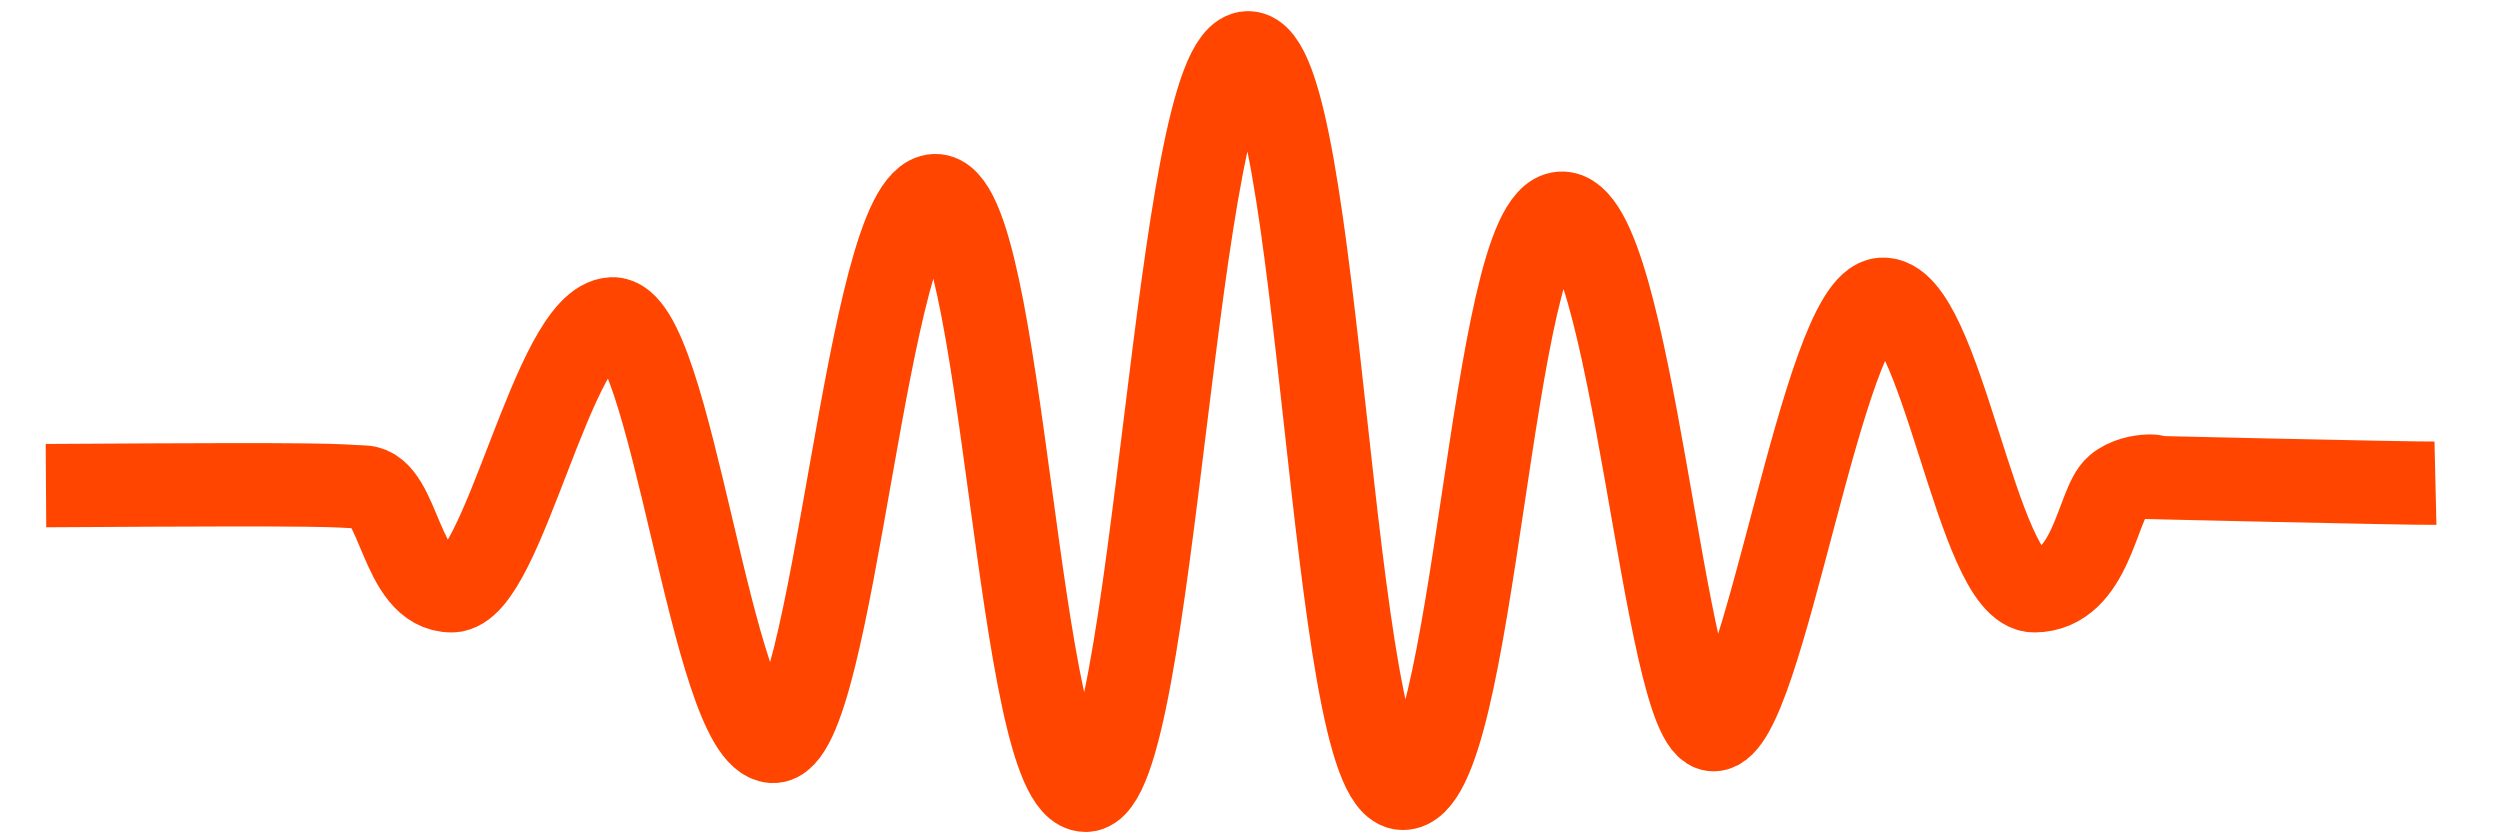 <svg width="300" height="100" xmlns="http://www.w3.org/2000/svg" xmlns:svg="http://www.w3.org/2000/svg">
  <g class="layer">
  <title>Layer 1</title>
  <path d="m5.516,58.275c36.854,-0.235 33.803,0 38.146,0.176c4.343,0.176 4.343,12.5 10.563,12.441c6.221,-0.059 12.089,-32.336 19.249,-32.629c7.16,-0.293 11.854,50.293 19.249,50.704c7.394,0.411 11.15,-65.2 19.484,-65.493c8.333,-0.293 9.742,71.42 18.075,71.362c8.333,-0.059 10.681,-88.439 19.484,-88.498c8.803,-0.059 9.742,88.087 18.545,88.263c8.803,0.176 10.446,-68.486 19.014,-69.014c8.568,-0.528 12.324,62.031 18.31,61.972c5.986,-0.059 13.028,-51.115 20.188,-51.643c7.16,-0.528 11.385,35.035 18.31,34.977c6.925,-0.059 7.482,-10.446 9.859,-12.441c2.377,-1.995 6.541,-1.115 3.521,-1.174c-3.02,-0.059 32.221,0.763 34.742,0.704" fill="#000000" fill-opacity="0" id="svg_2" stroke="orangered" stroke-width="10"/>
 </g>
</svg>